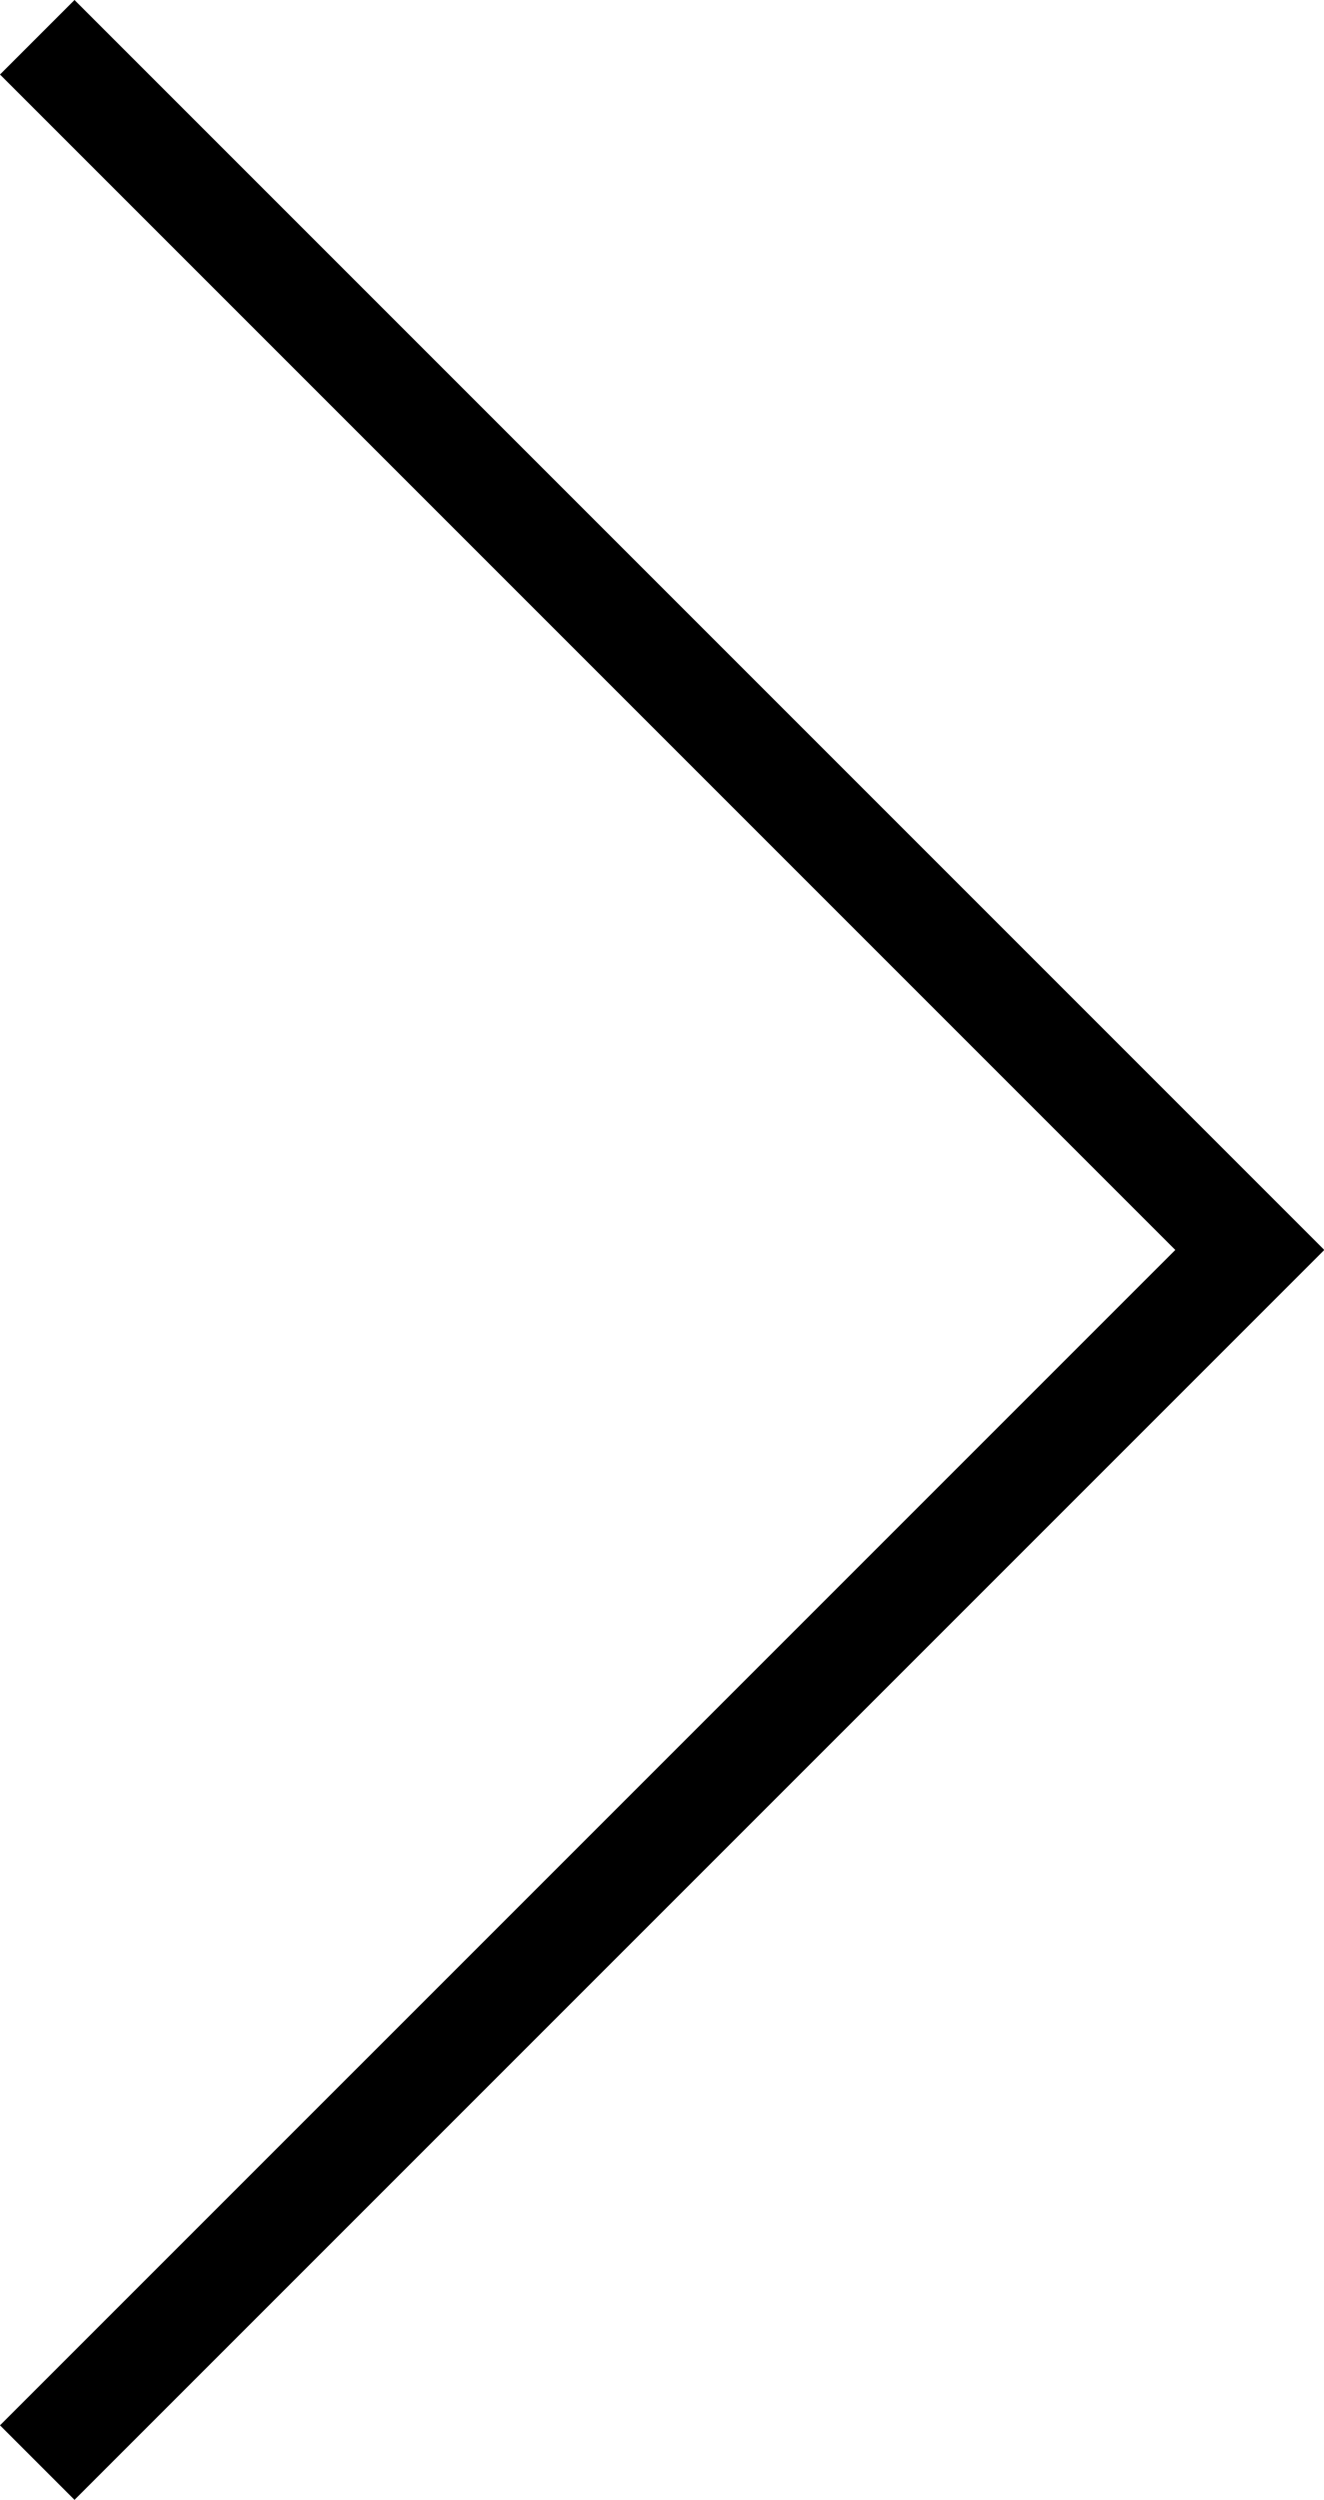 <?xml version="1.0" encoding="utf-8"?>
<!-- Generator: Adobe Illustrator 16.0.2, SVG Export Plug-In . SVG Version: 6.00 Build 0)  -->
<!DOCTYPE svg PUBLIC "-//W3C//DTD SVG 1.1//EN" "http://www.w3.org/Graphics/SVG/1.1/DTD/svg11.dtd">
<svg version="1.1" id="Layer_1" xmlns="http://www.w3.org/2000/svg" xmlns:xlink="http://www.w3.org/1999/xlink" x="0px" y="0px"
	 width="25.127px" height="47.438px" viewBox="0.537 0.336 25.127 47.438" enable-background="new 0.537 0.336 25.127 47.438"
	 xml:space="preserve">
<polygon points="0.537,46.359 1.951,47.773 25.664,24.061 25.658,24.055 25.664,24.049 1.951,0.336 0.537,1.75 22.842,24.055 "/>
</svg>
